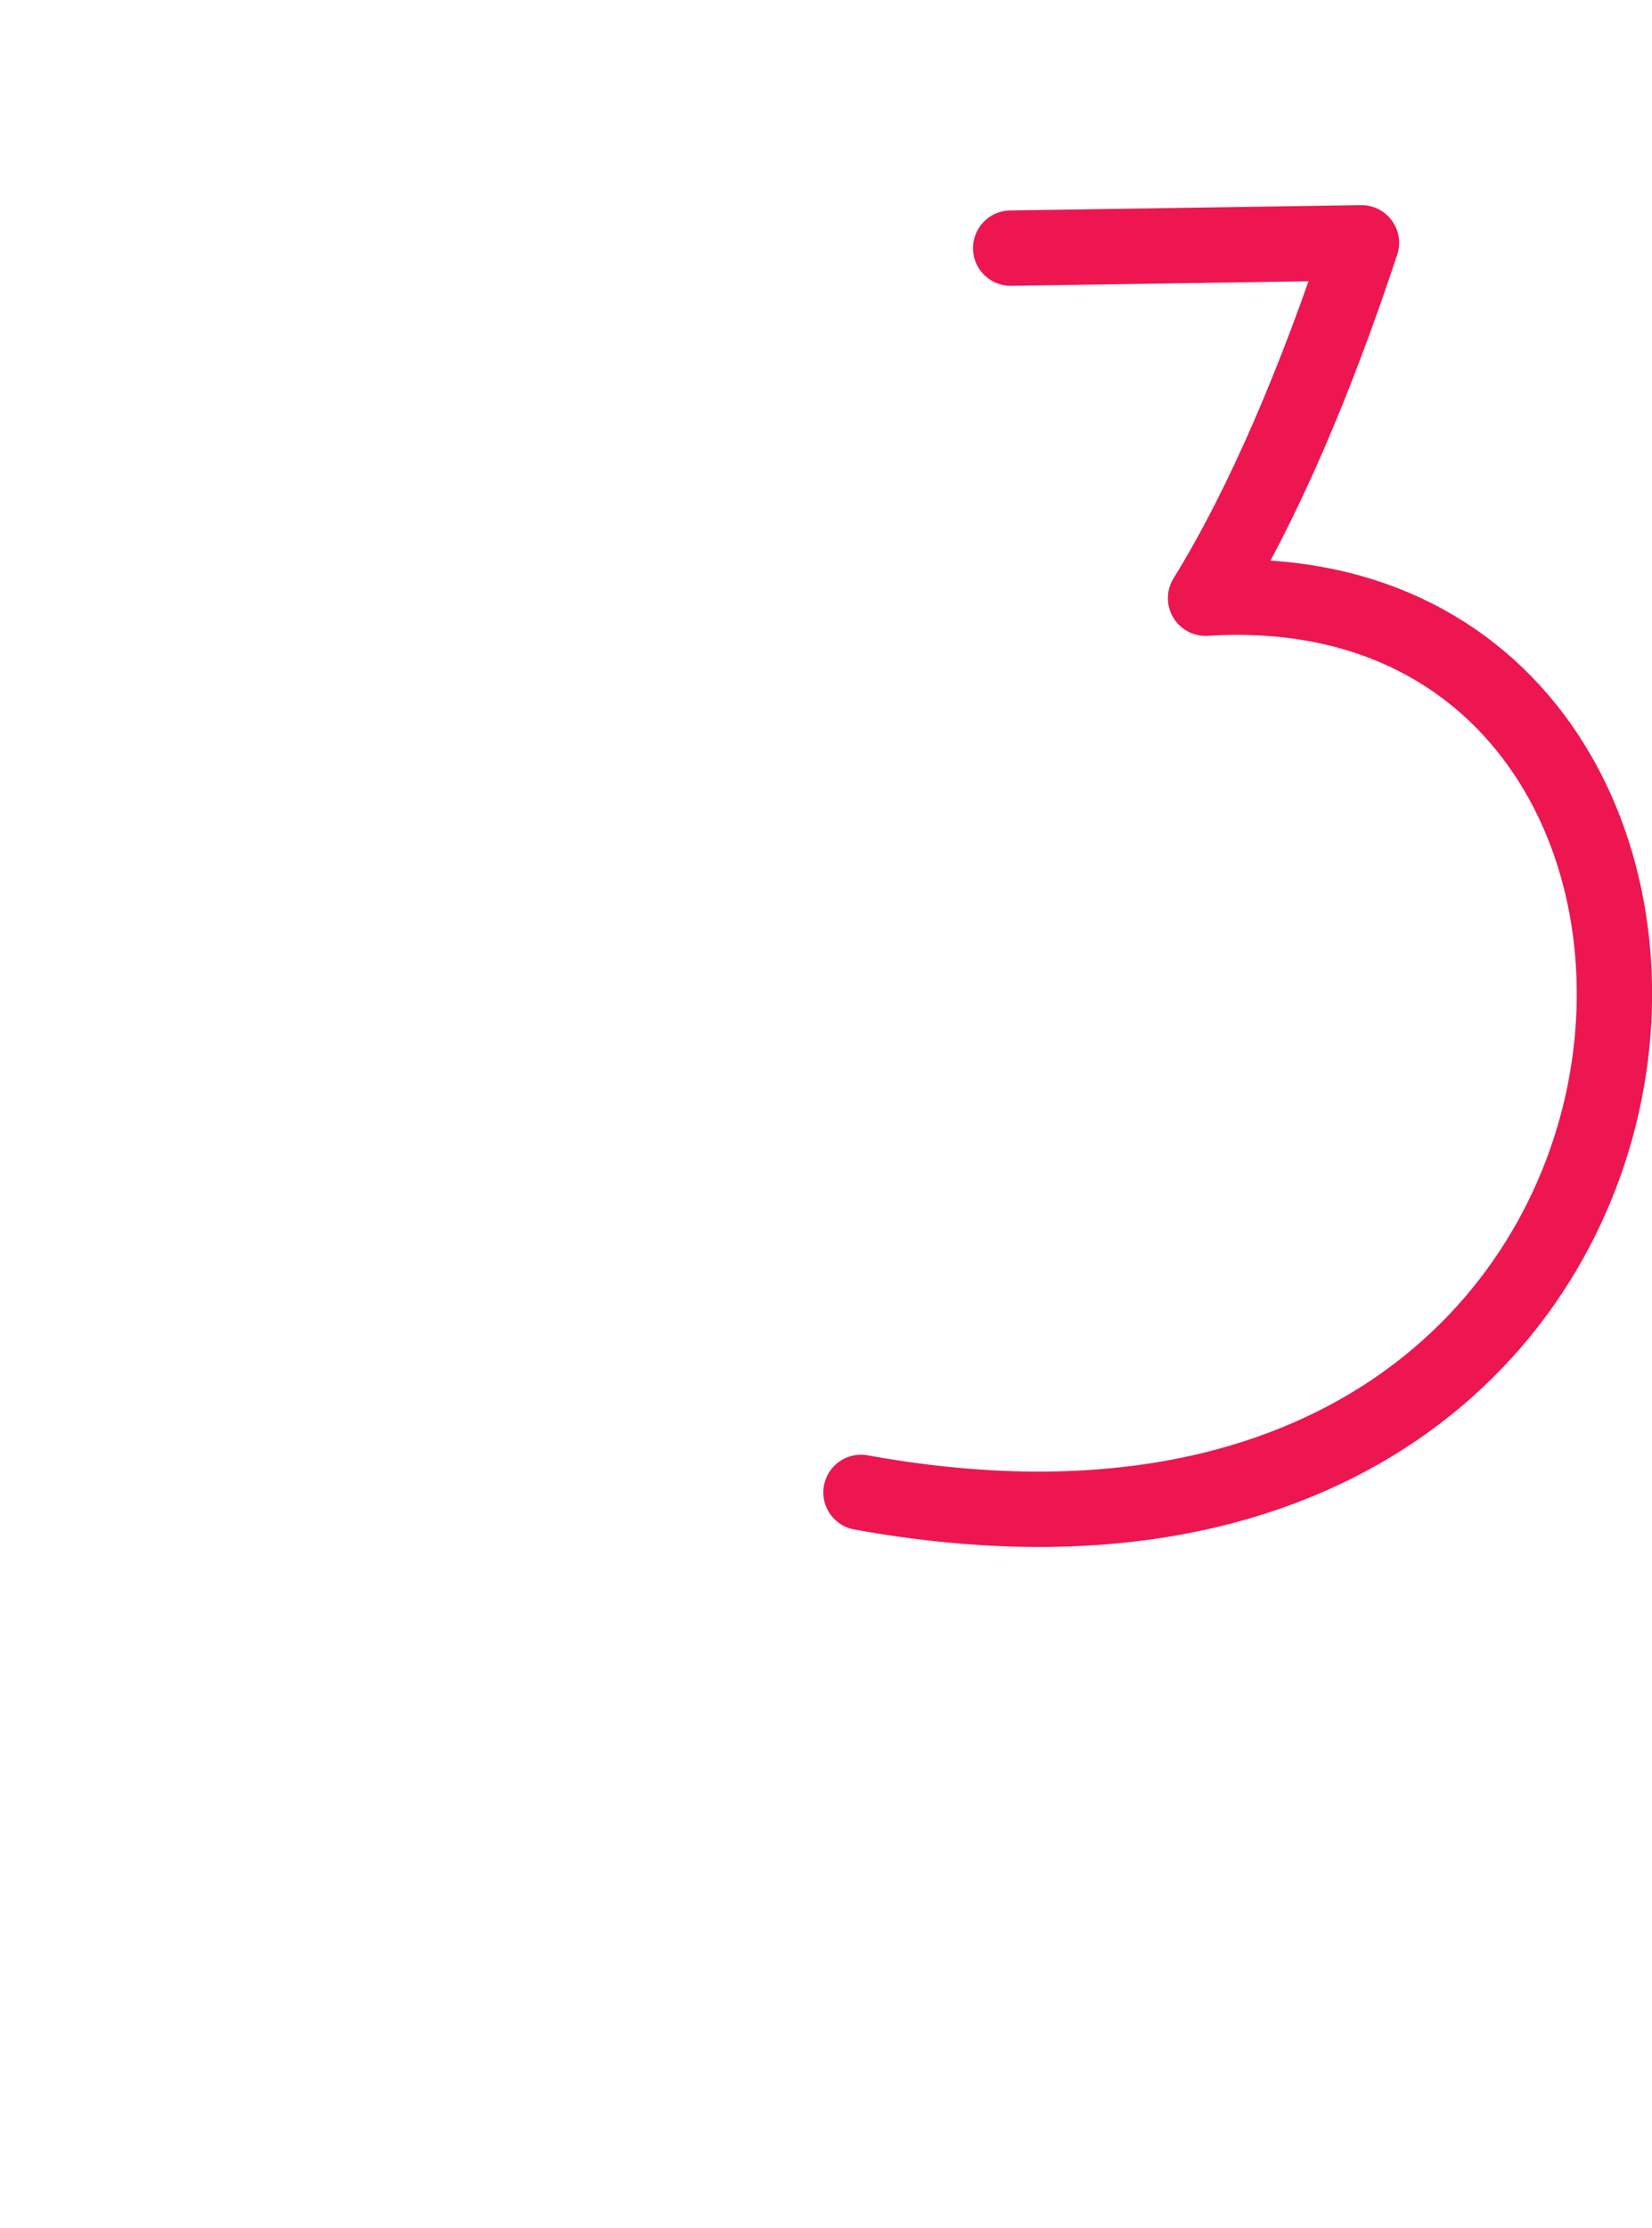 <?xml version="1.0" encoding="utf-8"?>
<!-- Generator: Adobe Illustrator 21.1.0, SVG Export Plug-In . SVG Version: 6.00 Build 0)  -->
<svg version="1.1" id="Layer_1" xmlns="http://www.w3.org/2000/svg" xmlns:xlink="http://www.w3.org/1999/xlink" x="0px" y="0px"
	 viewBox="0 0 186.5 251.4" style="enable-background:new 0 0 186.5 251.4;" xml:space="preserve">
<style type="text/css">
	.st0{fill:none;stroke:#ED1651;stroke-width:8.504;stroke-linecap:round;stroke-linejoin:round;stroke-miterlimit:22.926;}
</style>
<path class="st0" d="M97.2,168.4C199.6,187,205.7,63.1,136.1,67.5c6.6-10.7,12.5-24.7,17.6-40.1L114.1,28"/>
</svg>
